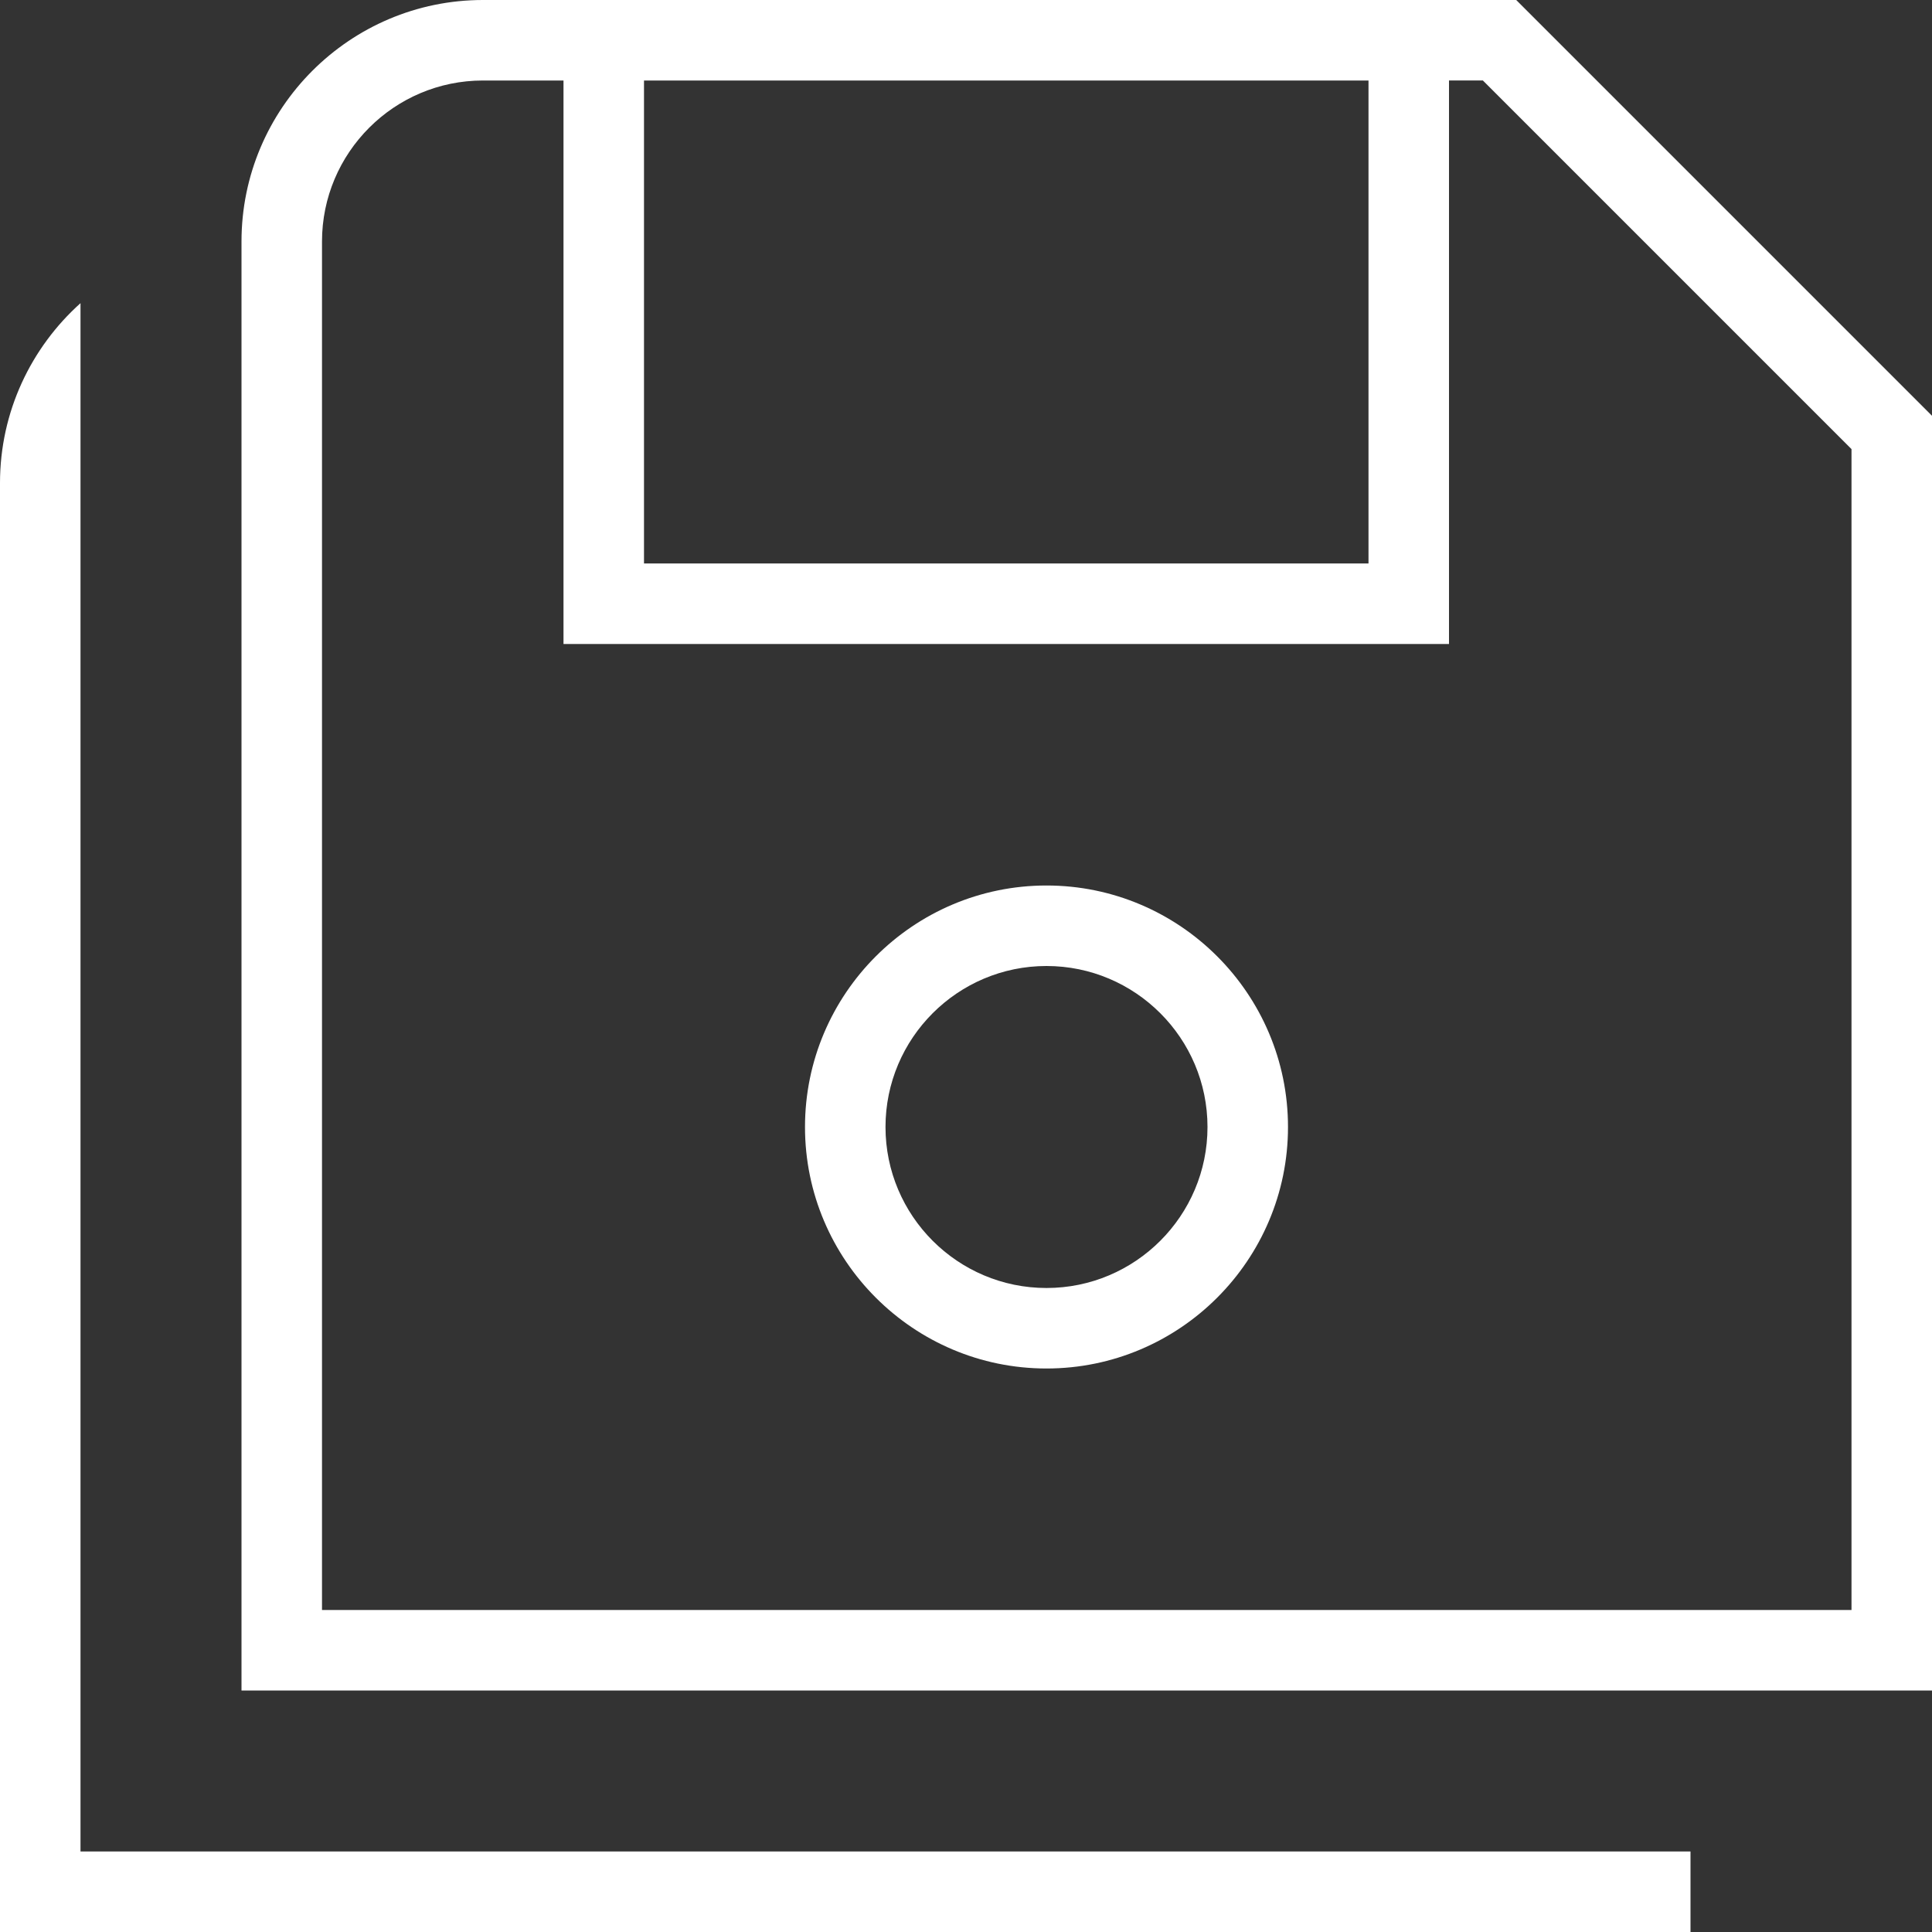 <?xml version="1.0" encoding="UTF-8"?>
<svg xmlns="http://www.w3.org/2000/svg" id="Layer_1" data-name="Layer 1" viewBox="0 0 24 24">
  <rect x="0" y="0" width="24" height="24" fill="#333333" stroke="none"/>
  <path fill="#FFF" d="m1,23h20v1H0V6c0-.886.387-1.684,1-2.234v19.234ZM24,5.165v15.835H3V3c0-1.654,1.346-3,3-3h12.835l5.165,5.165Zm-16,1.835h9V1h-9v6Zm15-1.421l-4.579-4.579h-.421v7H7V1h-1c-1.103,0-2,.897-2,2v17h19V5.579Zm-7,8.421c0,1.654-1.346,3-3,3s-3-1.346-3-3,1.346-3,3-3,3,1.346,3,3Zm-1,0c0-1.103-.897-2-2-2s-2,.897-2,2,.897,2,2,2,2-.897,2-2Z"/>
</svg>
